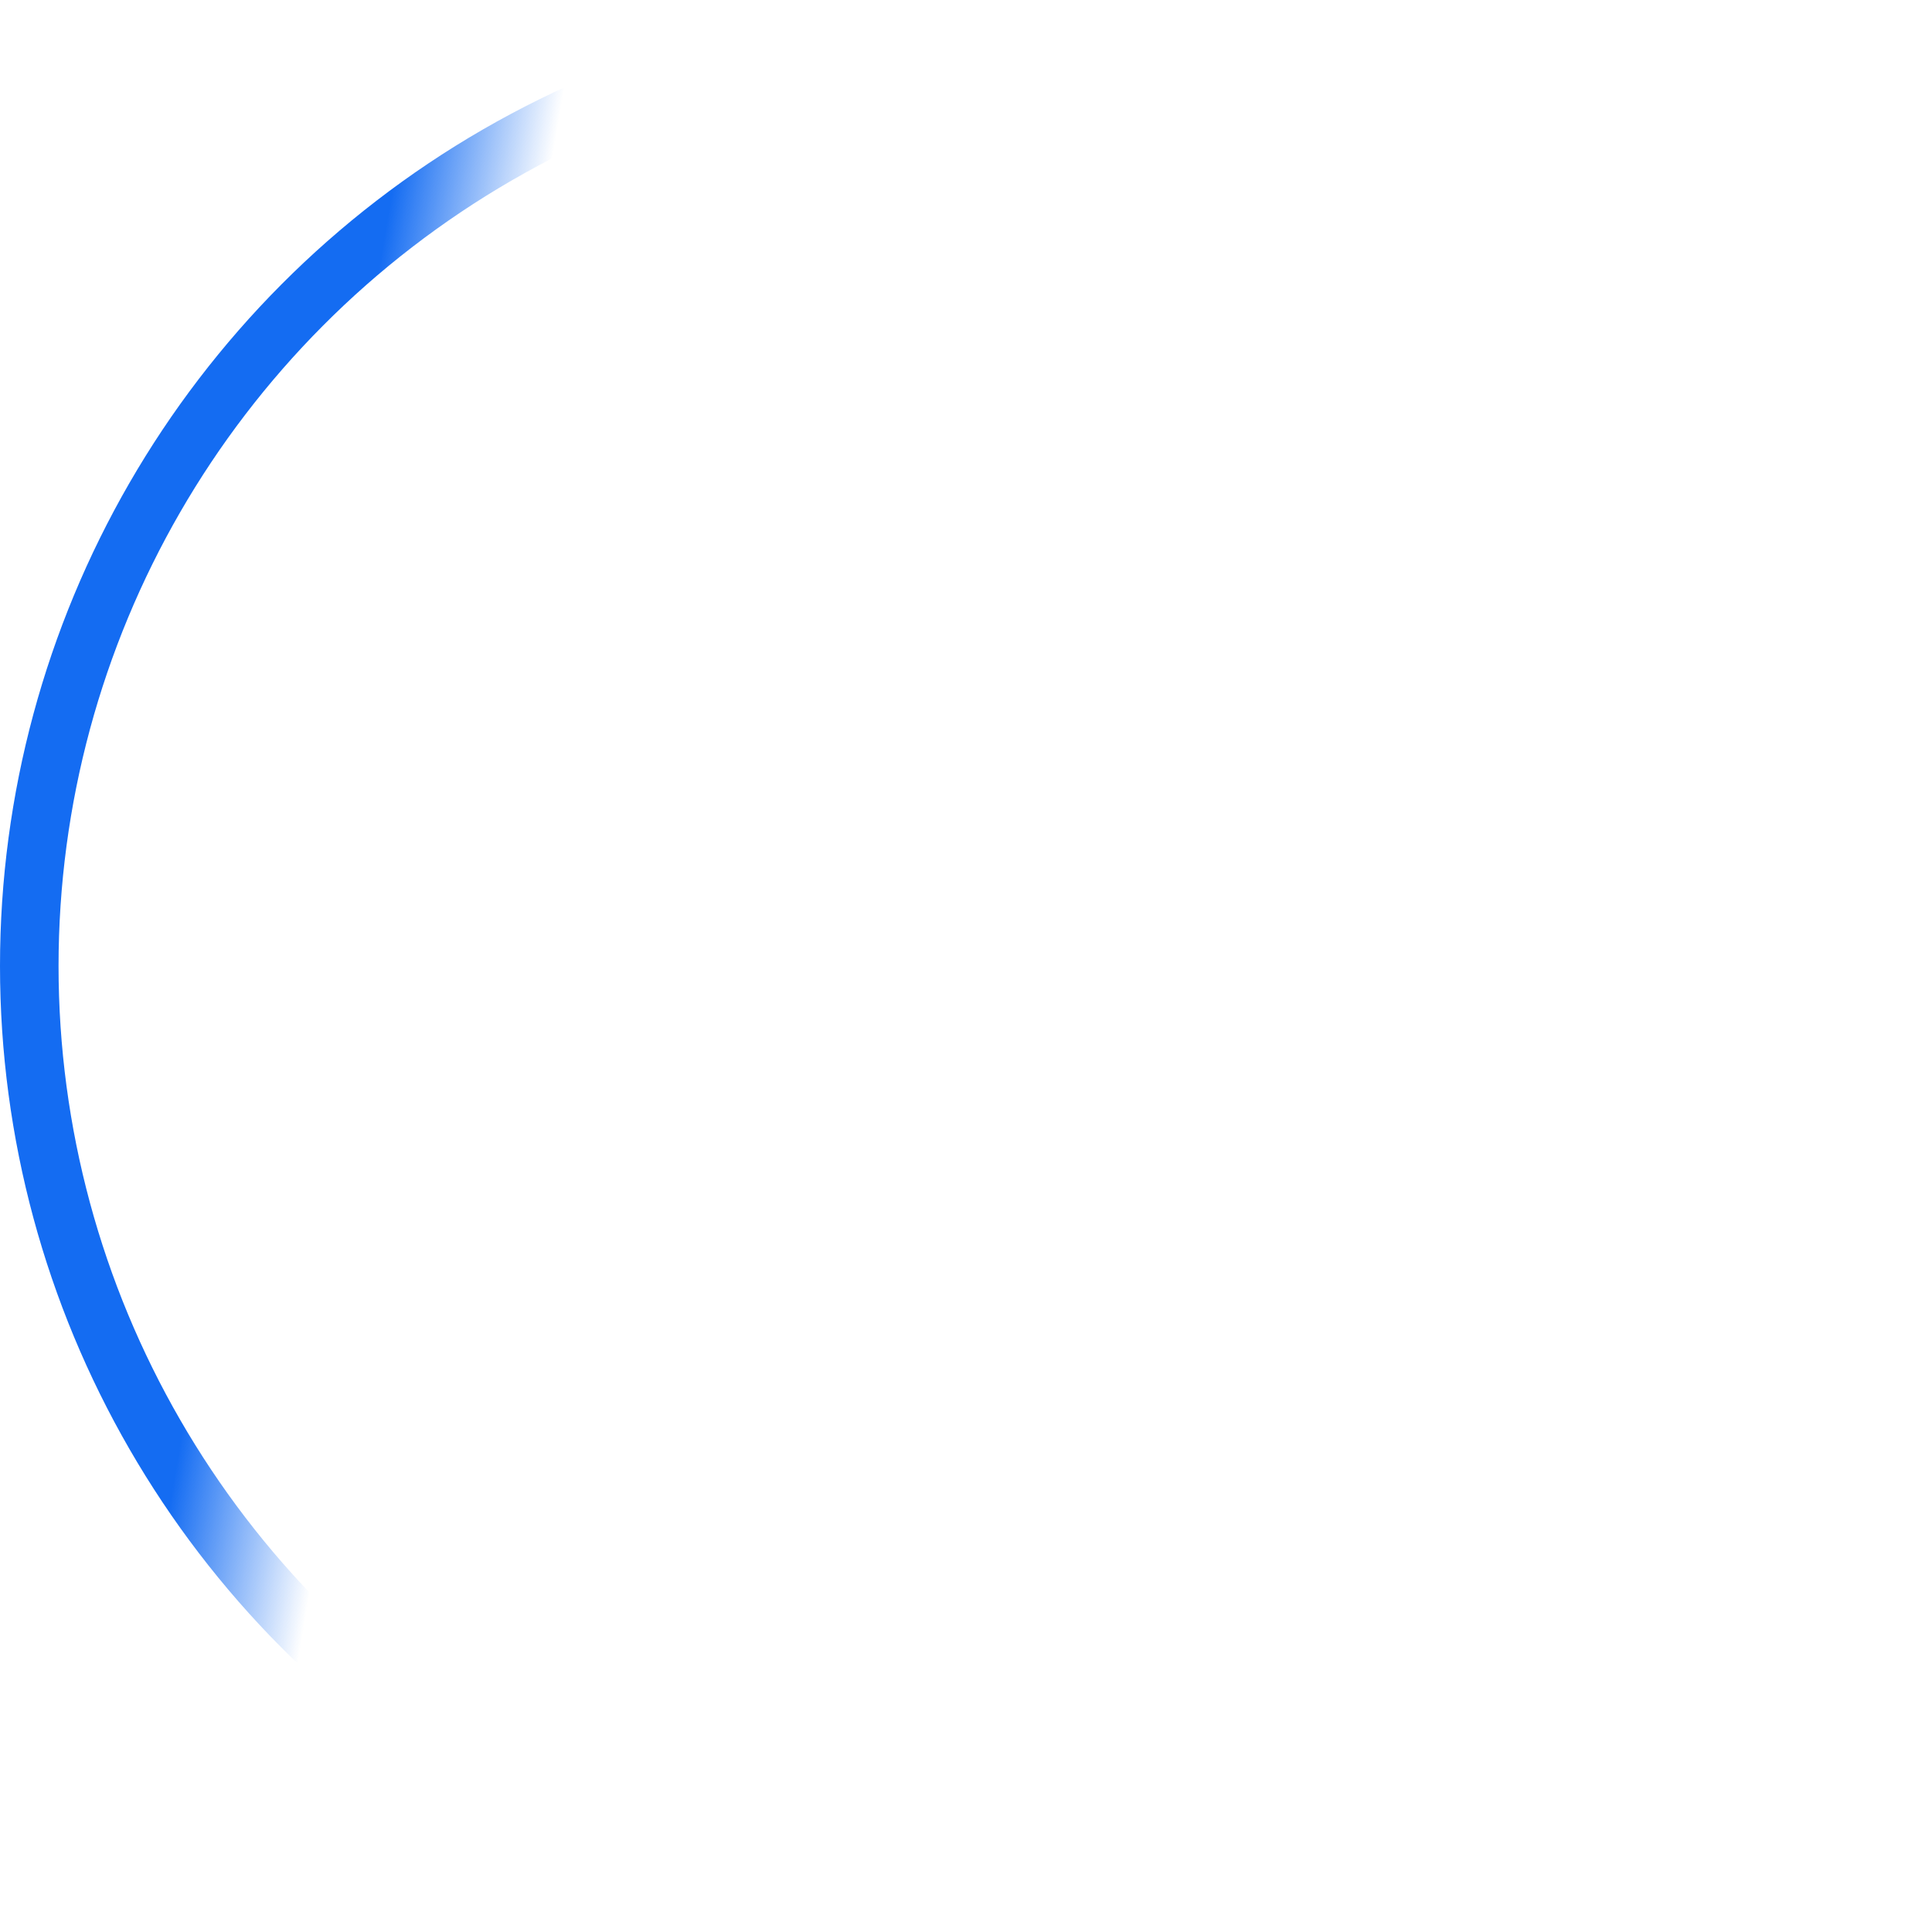 <svg width="165" height="165" viewBox="0 0 165 165" fill="none" xmlns="http://www.w3.org/2000/svg">
<circle cx="82.5" cy="82.5" r="80" stroke="url(#paint0_linear)" stroke-width="5"/>
<defs>
<linearGradient id="paint0_linear" x1="7" y1="53.5" x2="39.5" y2="59" gradientUnits="userSpaceOnUse">
<stop stop-color="#146CF2"/>
<stop offset="0.604" stop-color="#146CF2"/>
<stop offset="1" stop-color="#146CF2" stop-opacity="0"/>
</linearGradient>
</defs>
</svg>

